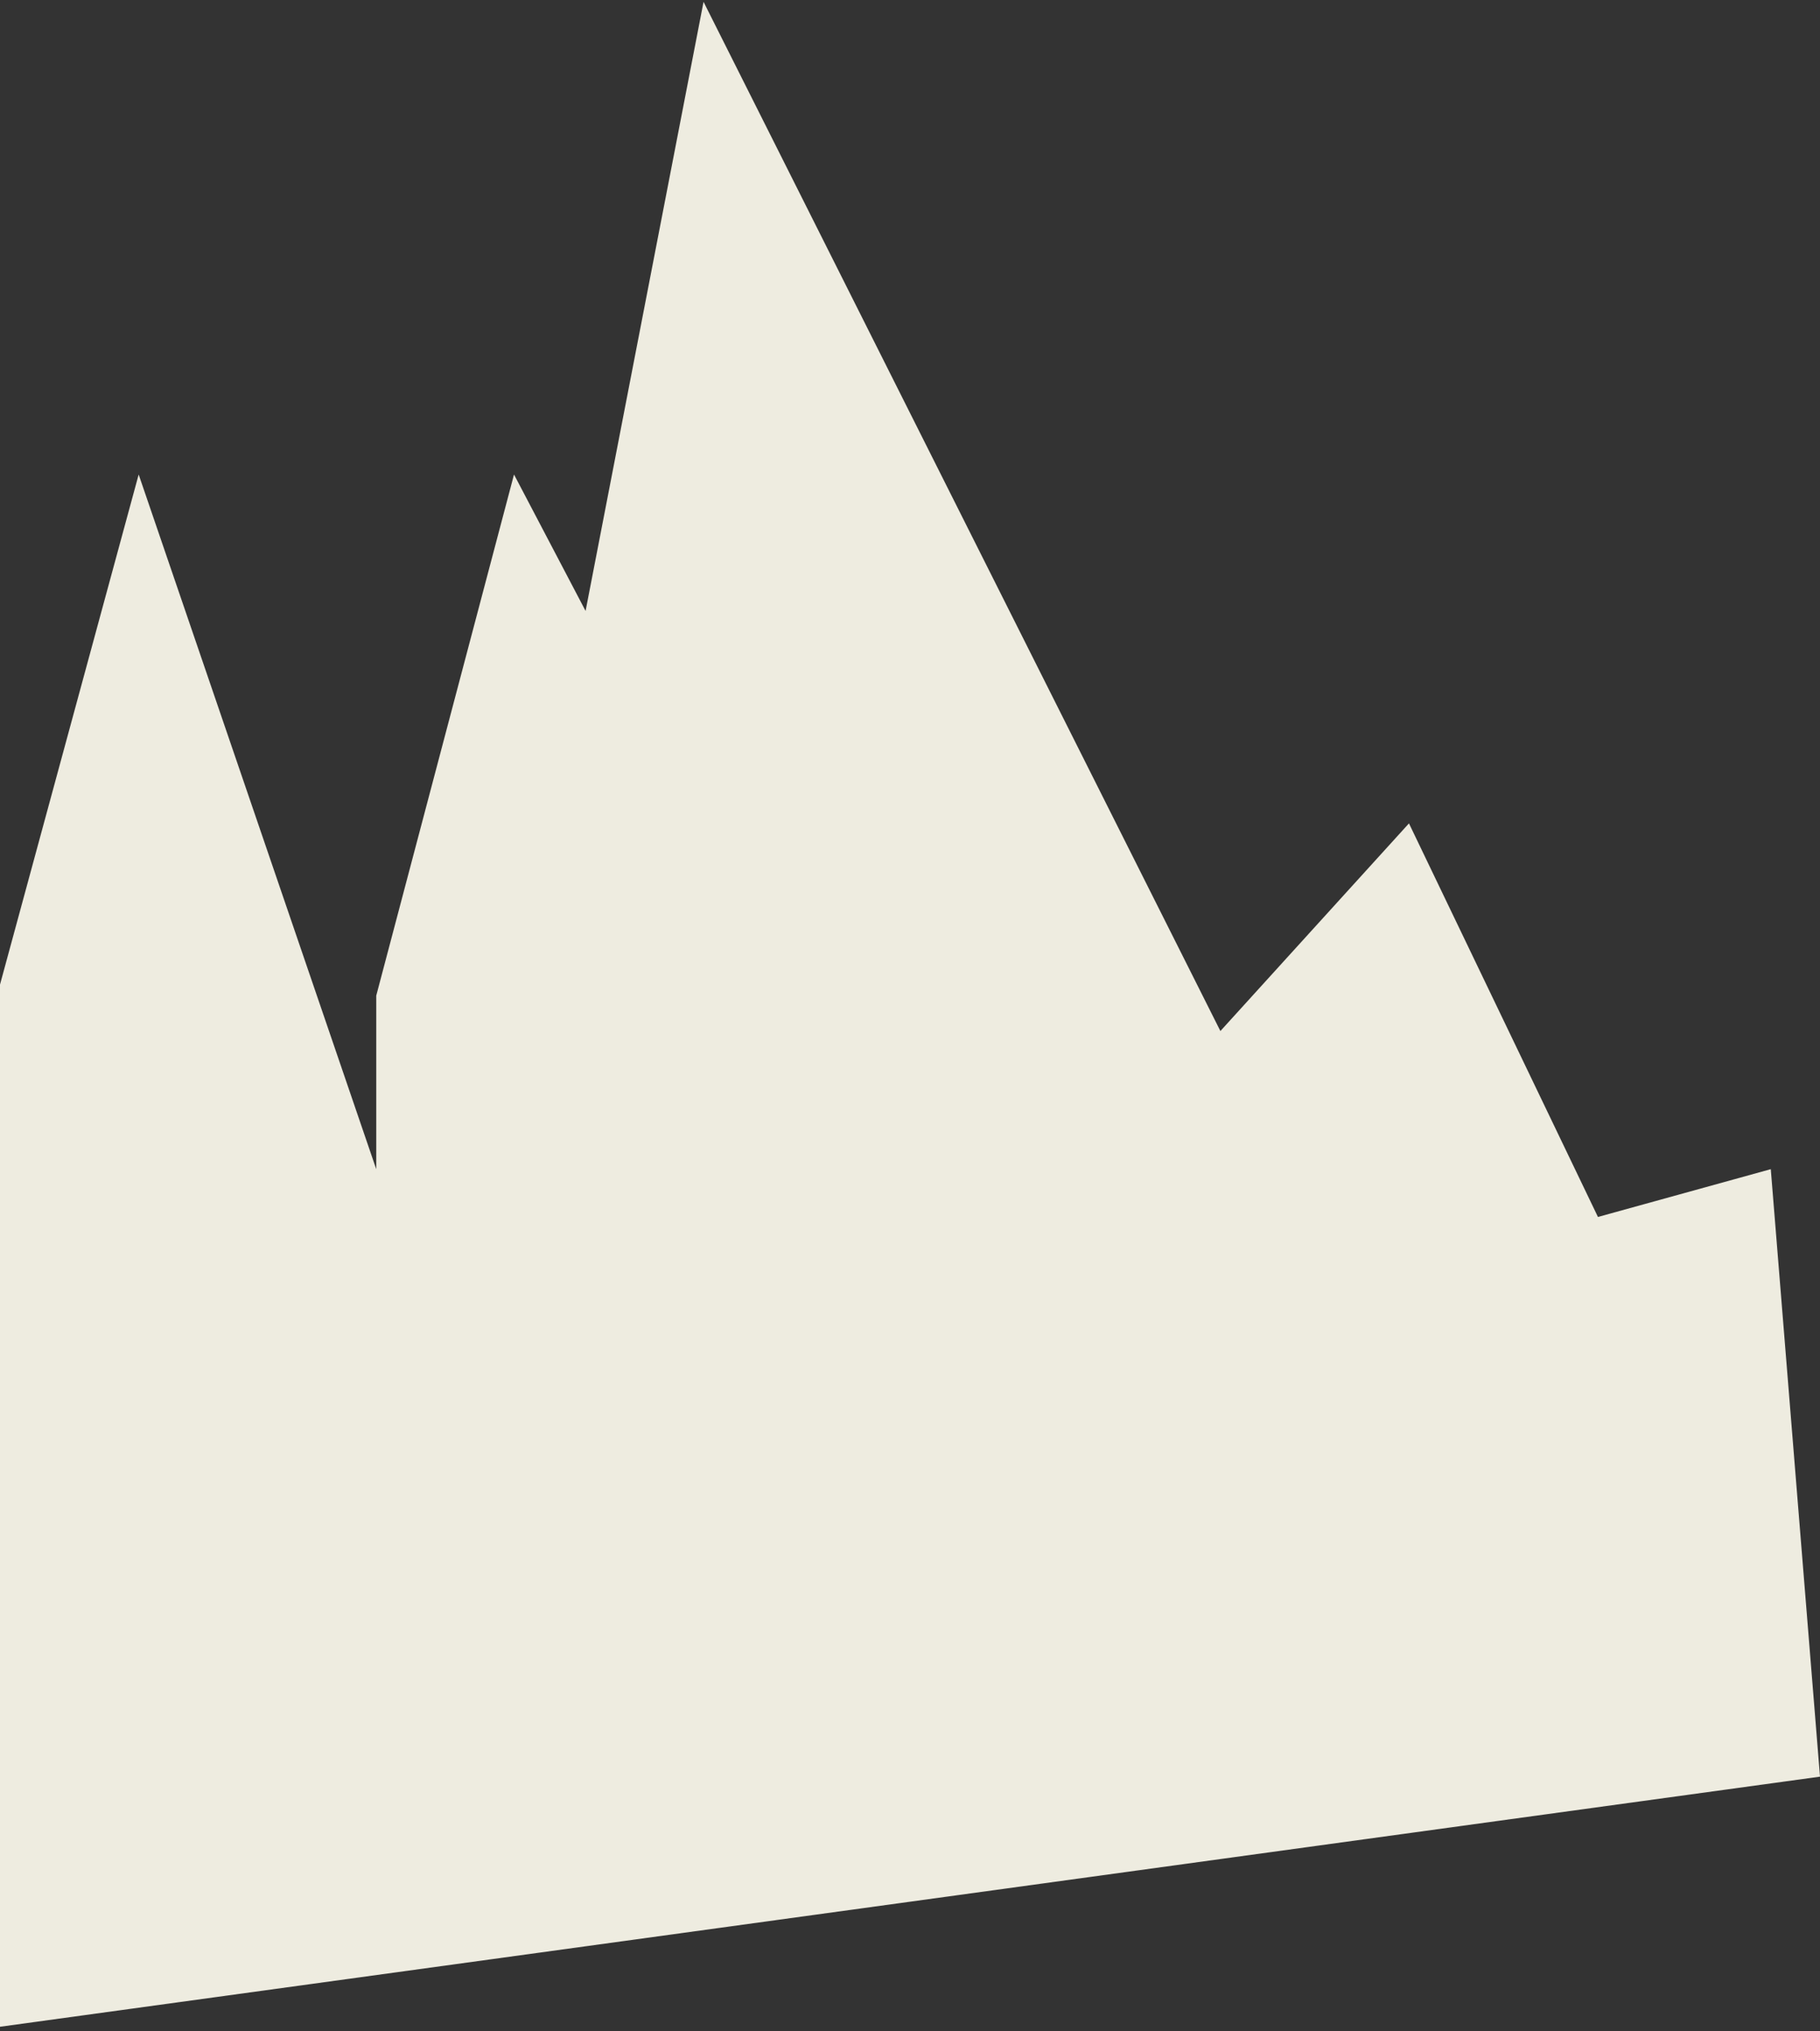 <?xml version="1.0" encoding="UTF-8"?>
<svg width="311px" height="347px" viewBox="0 0 311 347" version="1.1" xmlns="http://www.w3.org/2000/svg" xmlns:xlink="http://www.w3.org/1999/xlink">
    <rect x="0" y="0" width="311" height="347" fill="#333333" stroke="none"/>
    <!-- Generator: Sketch 46.2 (44496) - http://www.bohemiancoding.com/sketch -->
    <title>Path 18</title>
    <desc>Created with Sketch.</desc>
    <defs></defs>
    <g id="Поп-апы-и-Модальные-окна" stroke="none" stroke-width="1" fill="none" fill-rule="evenodd">
        <g id="modal-Сразу-после-регистрации" transform="translate(-320, -122)" fill="#EEECE0">
            <g id="Форма-ответа" transform="translate(320, 76)">
                <g id="bg" transform="translate(0, 24)">
                    <g id="pic">
                        <polygon id="Path-18" points="-6.856 215.411 23.696 103.059 64.291 221.727 64.291 192.091 87.834 103.059 100.064 126.366 120.221 22.316 208.54 198.13 240.763 162.657 273.057 229.891 302.59 221.727 311 325.502 -21.461 371.176"></polygon>
                    </g>
                </g>
            </g>
        </g>
    </g>
</svg>